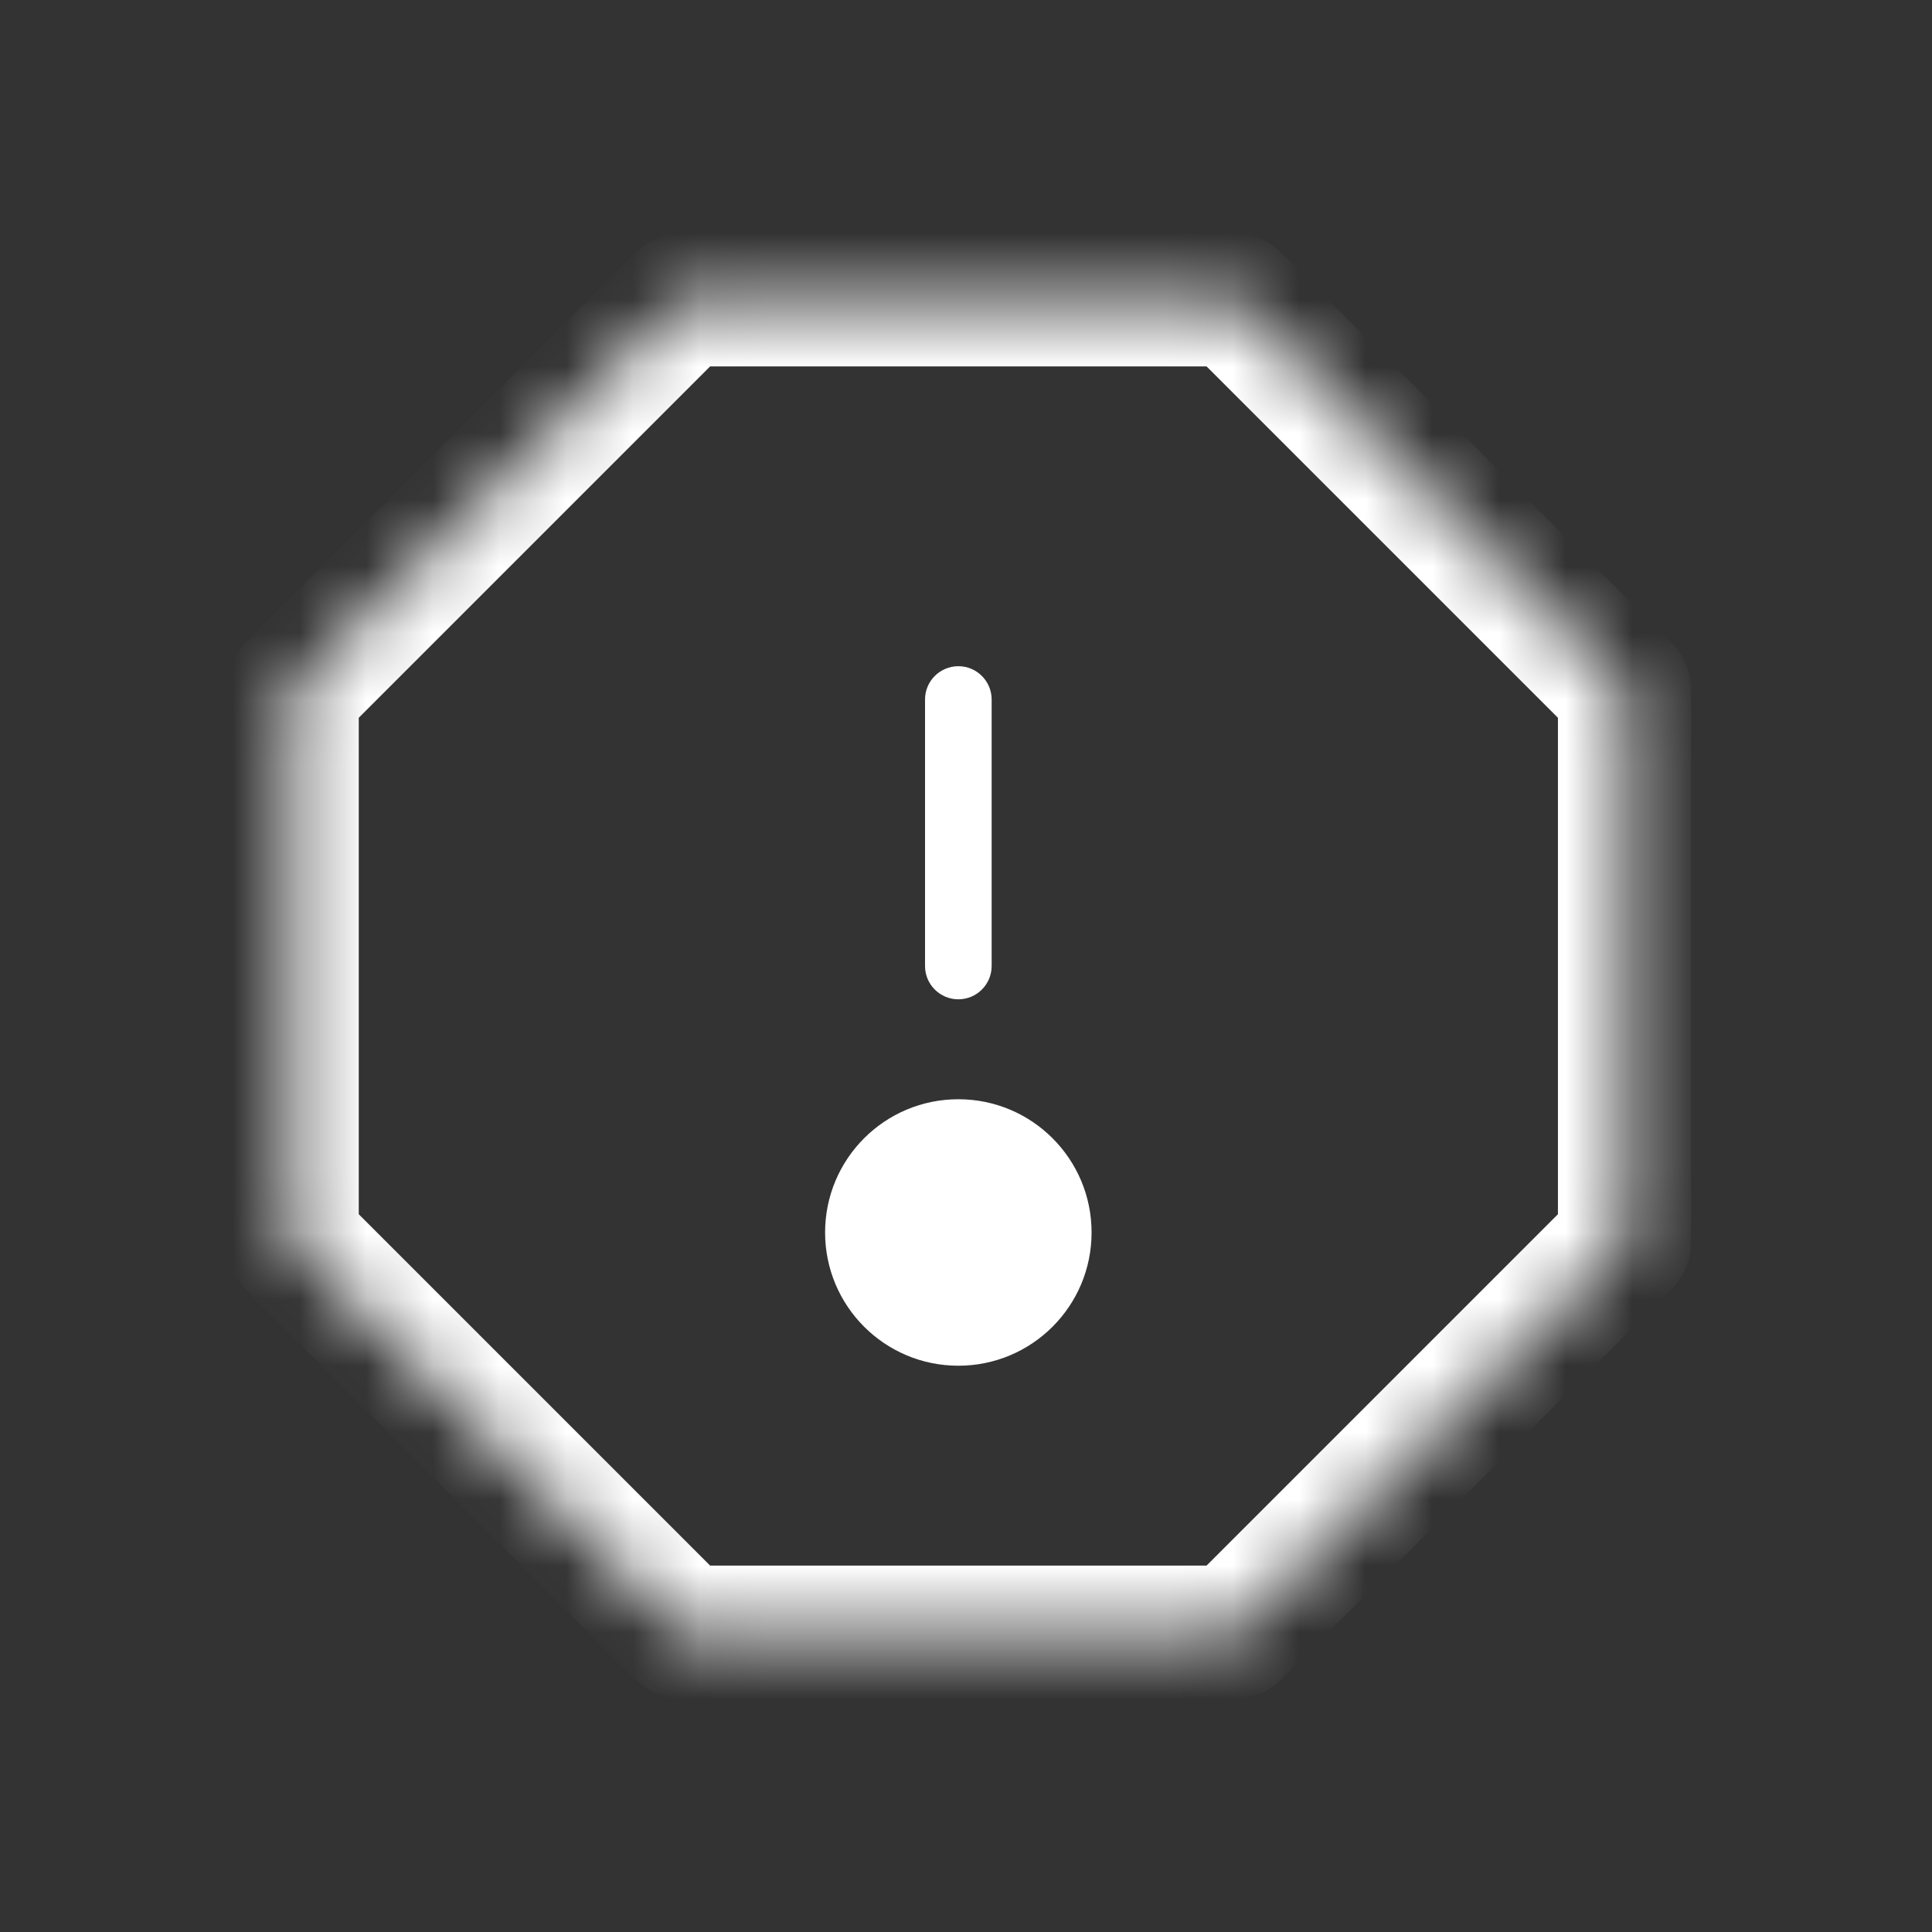 <svg width="29" height="29" viewBox="0 0 29 29" fill="none" xmlns="http://www.w3.org/2000/svg">
<rect x="0" y="0" width="29" height="29" fill="#333333" stroke="none"/>
<mask id="mask0_2511_1394" style="mask-type:luminance" maskUnits="userSpaceOnUse" x="4" y="4" width="21" height="21">
<path d="M10.245 4.5H18.525L24.385 10.36V18.64L18.525 24.5H10.245L4.385 18.64V10.36L10.245 4.5Z" fill="white"/>
<path d="M15.385 18.5C15.385 19.052 14.937 19.5 14.385 19.5C13.833 19.5 13.385 19.052 13.385 18.5C13.385 17.948 13.833 17.5 14.385 17.5C14.937 17.5 15.385 17.948 15.385 18.5Z" fill="white"/>
</mask>
<g mask="url(#mask0_2511_1394)">
<path d="M14.885 10.5C14.885 10.224 14.661 10 14.385 10C14.109 10 13.885 10.224 13.885 10.5H14.885ZM13.885 14.5C13.885 14.776 14.109 15 14.385 15C14.661 15 14.885 14.776 14.885 14.5H13.885ZM13.885 10.5V14.5H14.885V10.5H13.885ZM10.245 4.5V3.5C9.98 3.5 9.725 3.605 9.538 3.793L10.245 4.5ZM18.525 4.5L19.232 3.793C19.045 3.605 18.79 3.5 18.525 3.5V4.5ZM24.385 10.36H25.385C25.385 10.095 25.28 9.84 25.092 9.653L24.385 10.36ZM24.385 18.64L25.092 19.347C25.28 19.16 25.385 18.905 25.385 18.64H24.385ZM18.525 24.5V25.5C18.79 25.5 19.045 25.395 19.232 25.207L18.525 24.5ZM10.245 24.5L9.538 25.207C9.725 25.395 9.98 25.5 10.245 25.5V24.5ZM4.385 18.64H3.385C3.385 18.905 3.49 19.16 3.678 19.347L4.385 18.64ZM4.385 10.36L3.678 9.653C3.49 9.84 3.385 10.095 3.385 10.36H4.385ZM10.245 5.5H18.525V3.5H10.245V5.5ZM17.818 5.207L23.678 11.067L25.092 9.653L19.232 3.793L17.818 5.207ZM23.385 10.36V18.64H25.385V10.36H23.385ZM23.678 17.933L17.818 23.793L19.232 25.207L25.092 19.347L23.678 17.933ZM18.525 23.5H10.245V25.5H18.525V23.5ZM10.952 23.793L5.092 17.933L3.678 19.347L9.538 25.207L10.952 23.793ZM5.385 18.64V10.36H3.385V18.64H5.385ZM5.092 11.067L10.952 5.207L9.538 3.793L3.678 9.653L5.092 11.067ZM14.385 18.5V20.5C15.49 20.5 16.385 19.605 16.385 18.5H14.385ZM14.385 18.5H12.385C12.385 19.605 13.28 20.5 14.385 20.5V18.5ZM14.385 18.5V16.5C13.28 16.5 12.385 17.395 12.385 18.5H14.385ZM14.385 18.5H16.385C16.385 17.395 15.49 16.5 14.385 16.5V18.5Z" fill="white"/>
</g>
</svg>
